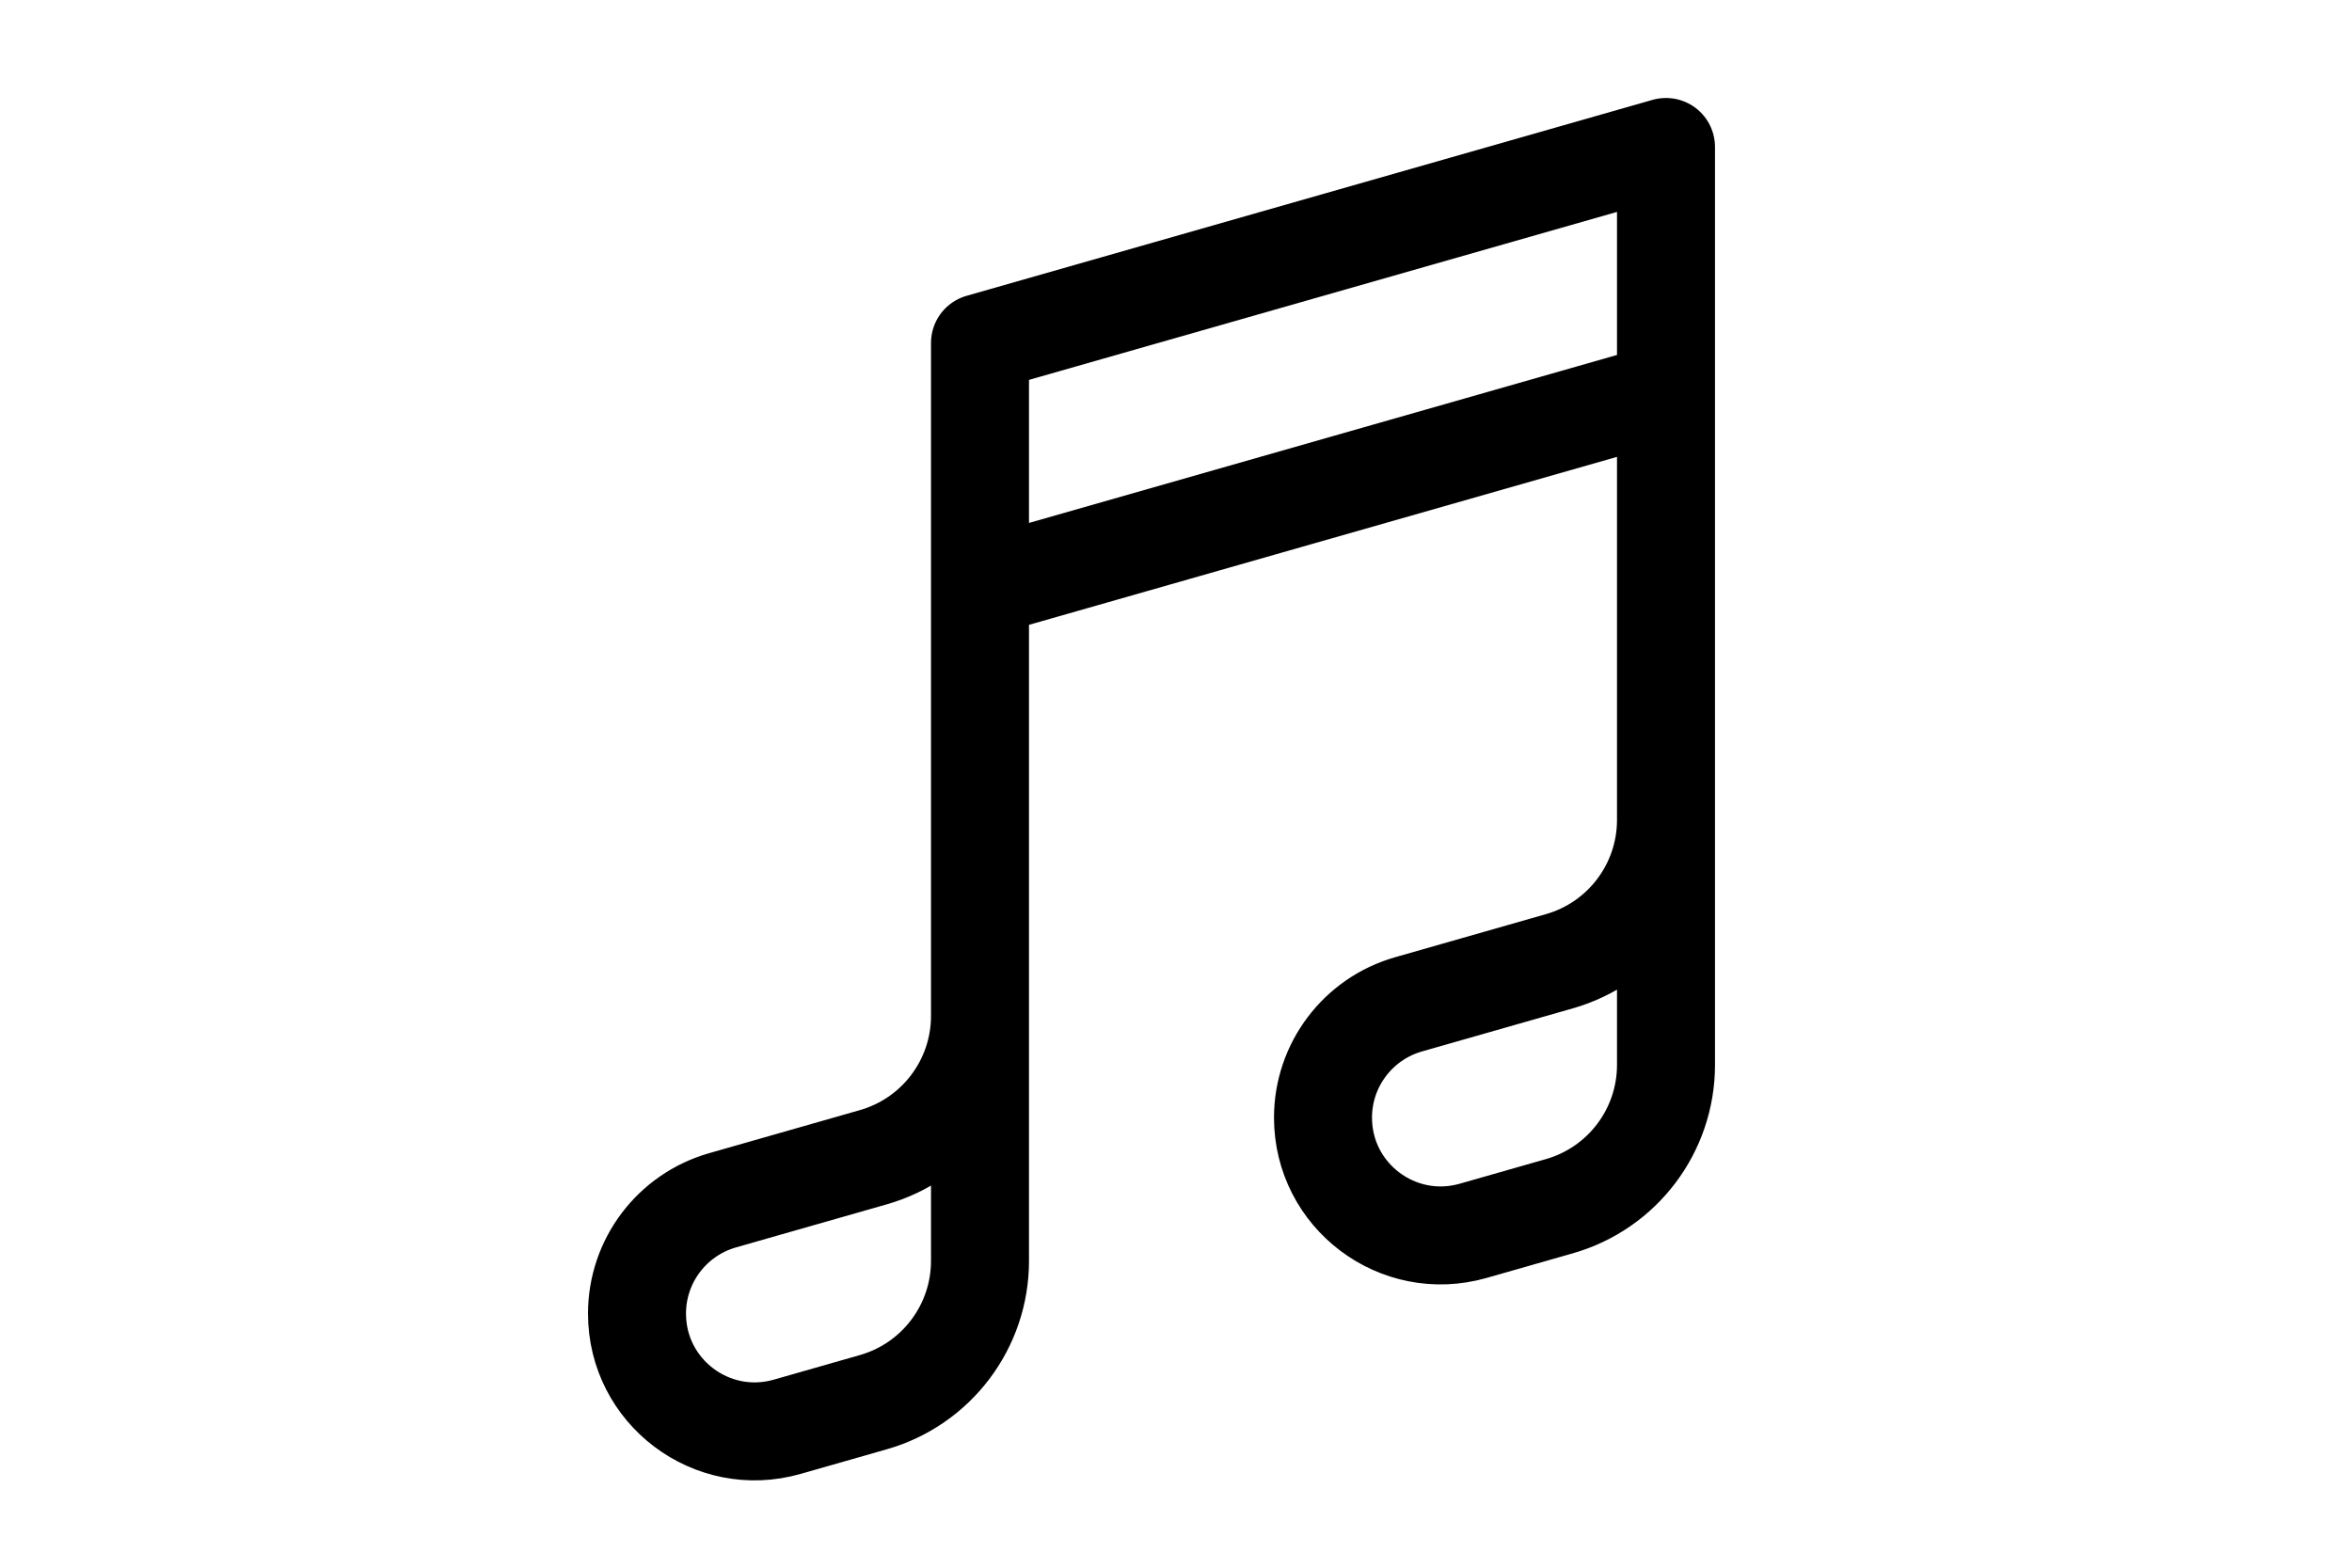 <svg height="1em" viewBox="0 0 24 24" fill="none" xmlns="http://www.w3.org/2000/svg">
<path d="M9 9L19.5 6M19.5 12.553V16.303C19.5 17.307 18.834 18.19 17.868 18.466L16.548 18.843C15.396 19.172 14.25 18.308 14.25 17.11C14.25 16.305 14.784 15.598 15.558 15.376L17.868 14.716C18.834 14.44 19.5 13.557 19.5 12.553ZM19.5 12.553V2.25L9 5.25V15.553M9 15.553V19.303C9 20.307 8.334 21.19 7.368 21.466L6.048 21.843C4.896 22.172 3.75 21.308 3.75 20.11C3.75 19.305 4.284 18.598 5.058 18.376L7.368 17.716C8.334 17.44 9 16.557 9 15.553Z" stroke="currentColor" stroke-width="1.5" stroke-linecap="round" stroke-linejoin="round"/>
</svg>
